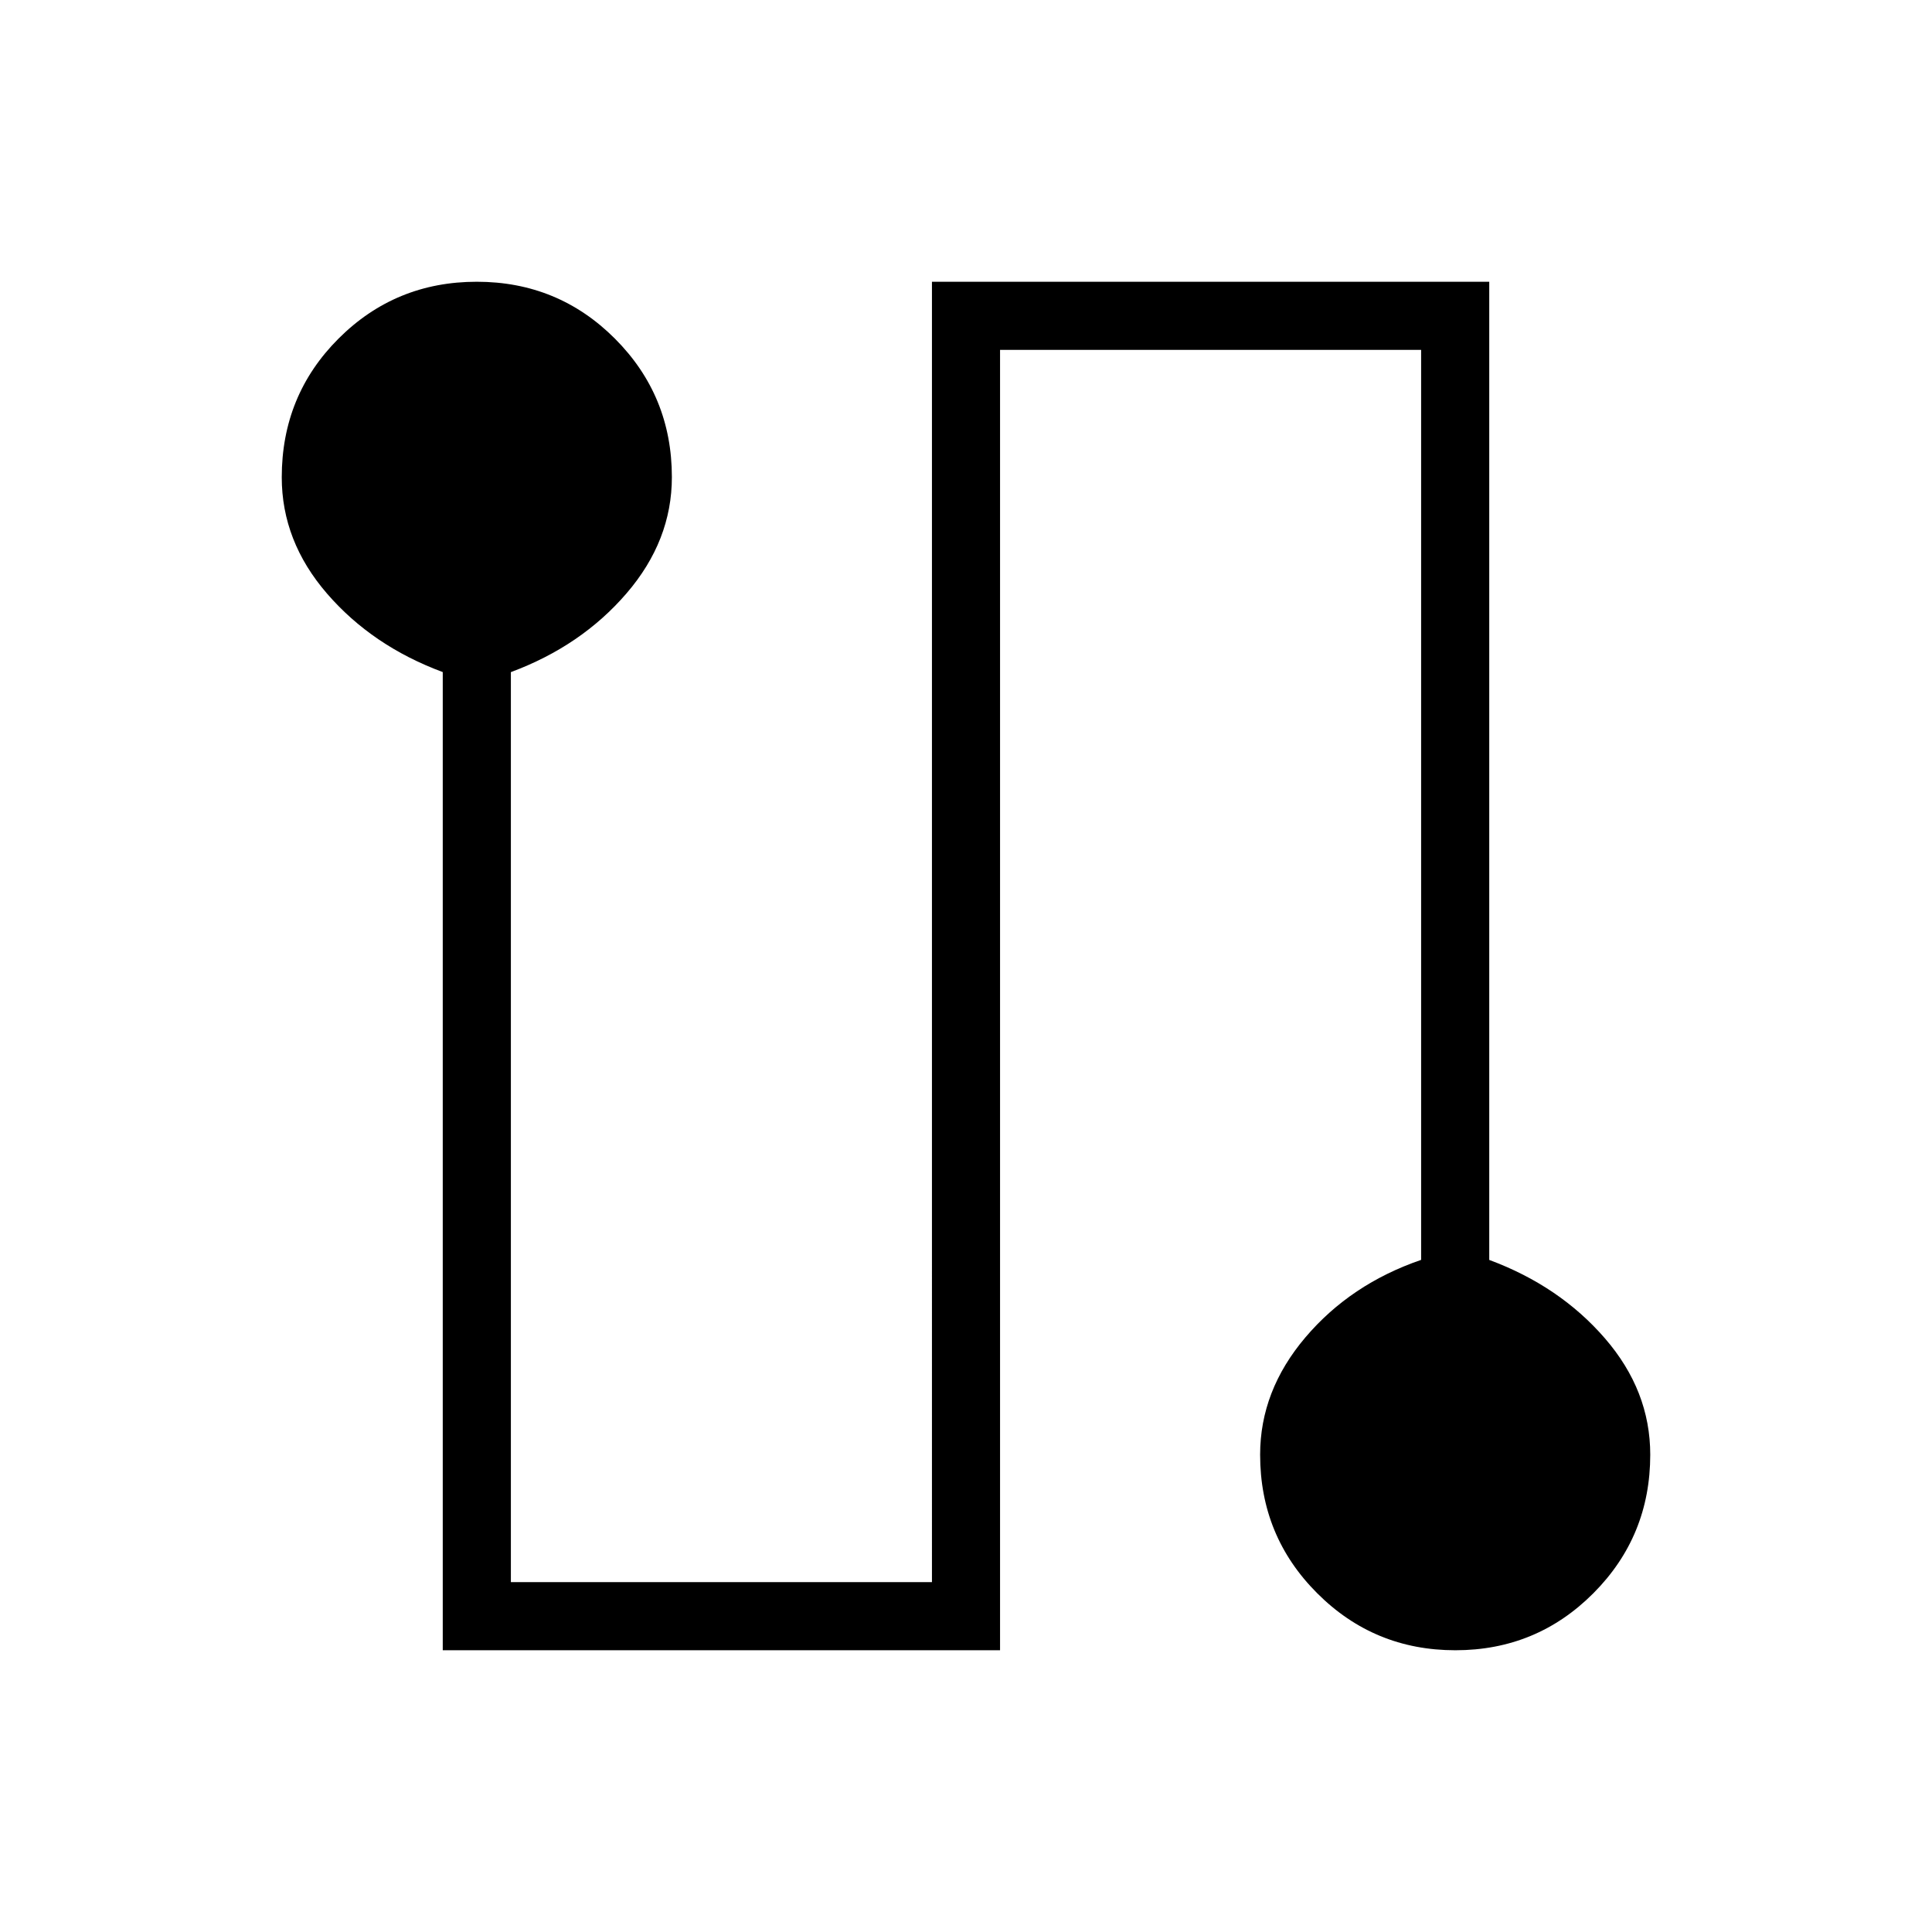 <svg xmlns="http://www.w3.org/2000/svg" height="40" viewBox="0 -960 960 960" width="40"><path d="M220-140v-486.05q-35-12.98-57.5-38.99-22.5-26.02-22.5-57.79 0-40.73 28.24-68.95Q196.49-820 236.91-820t68.68 28.31q28.26 28.32 28.26 68.77 0 31.55-22.5 57.72-22.5 26.17-57.5 39.17v452.18h209.23V-820H740v486.05q35 12.98 57.5 38.99t22.5 57.78q0 40.49-28.24 68.83Q763.51-140 723.17-140q-40.35 0-68.68-28.35-28.34-28.34-28.34-68.83 0-31.78 22.5-58.29 22.5-26.5 57.5-38.5v-452.18H496.92V-140H220Z"/></svg>